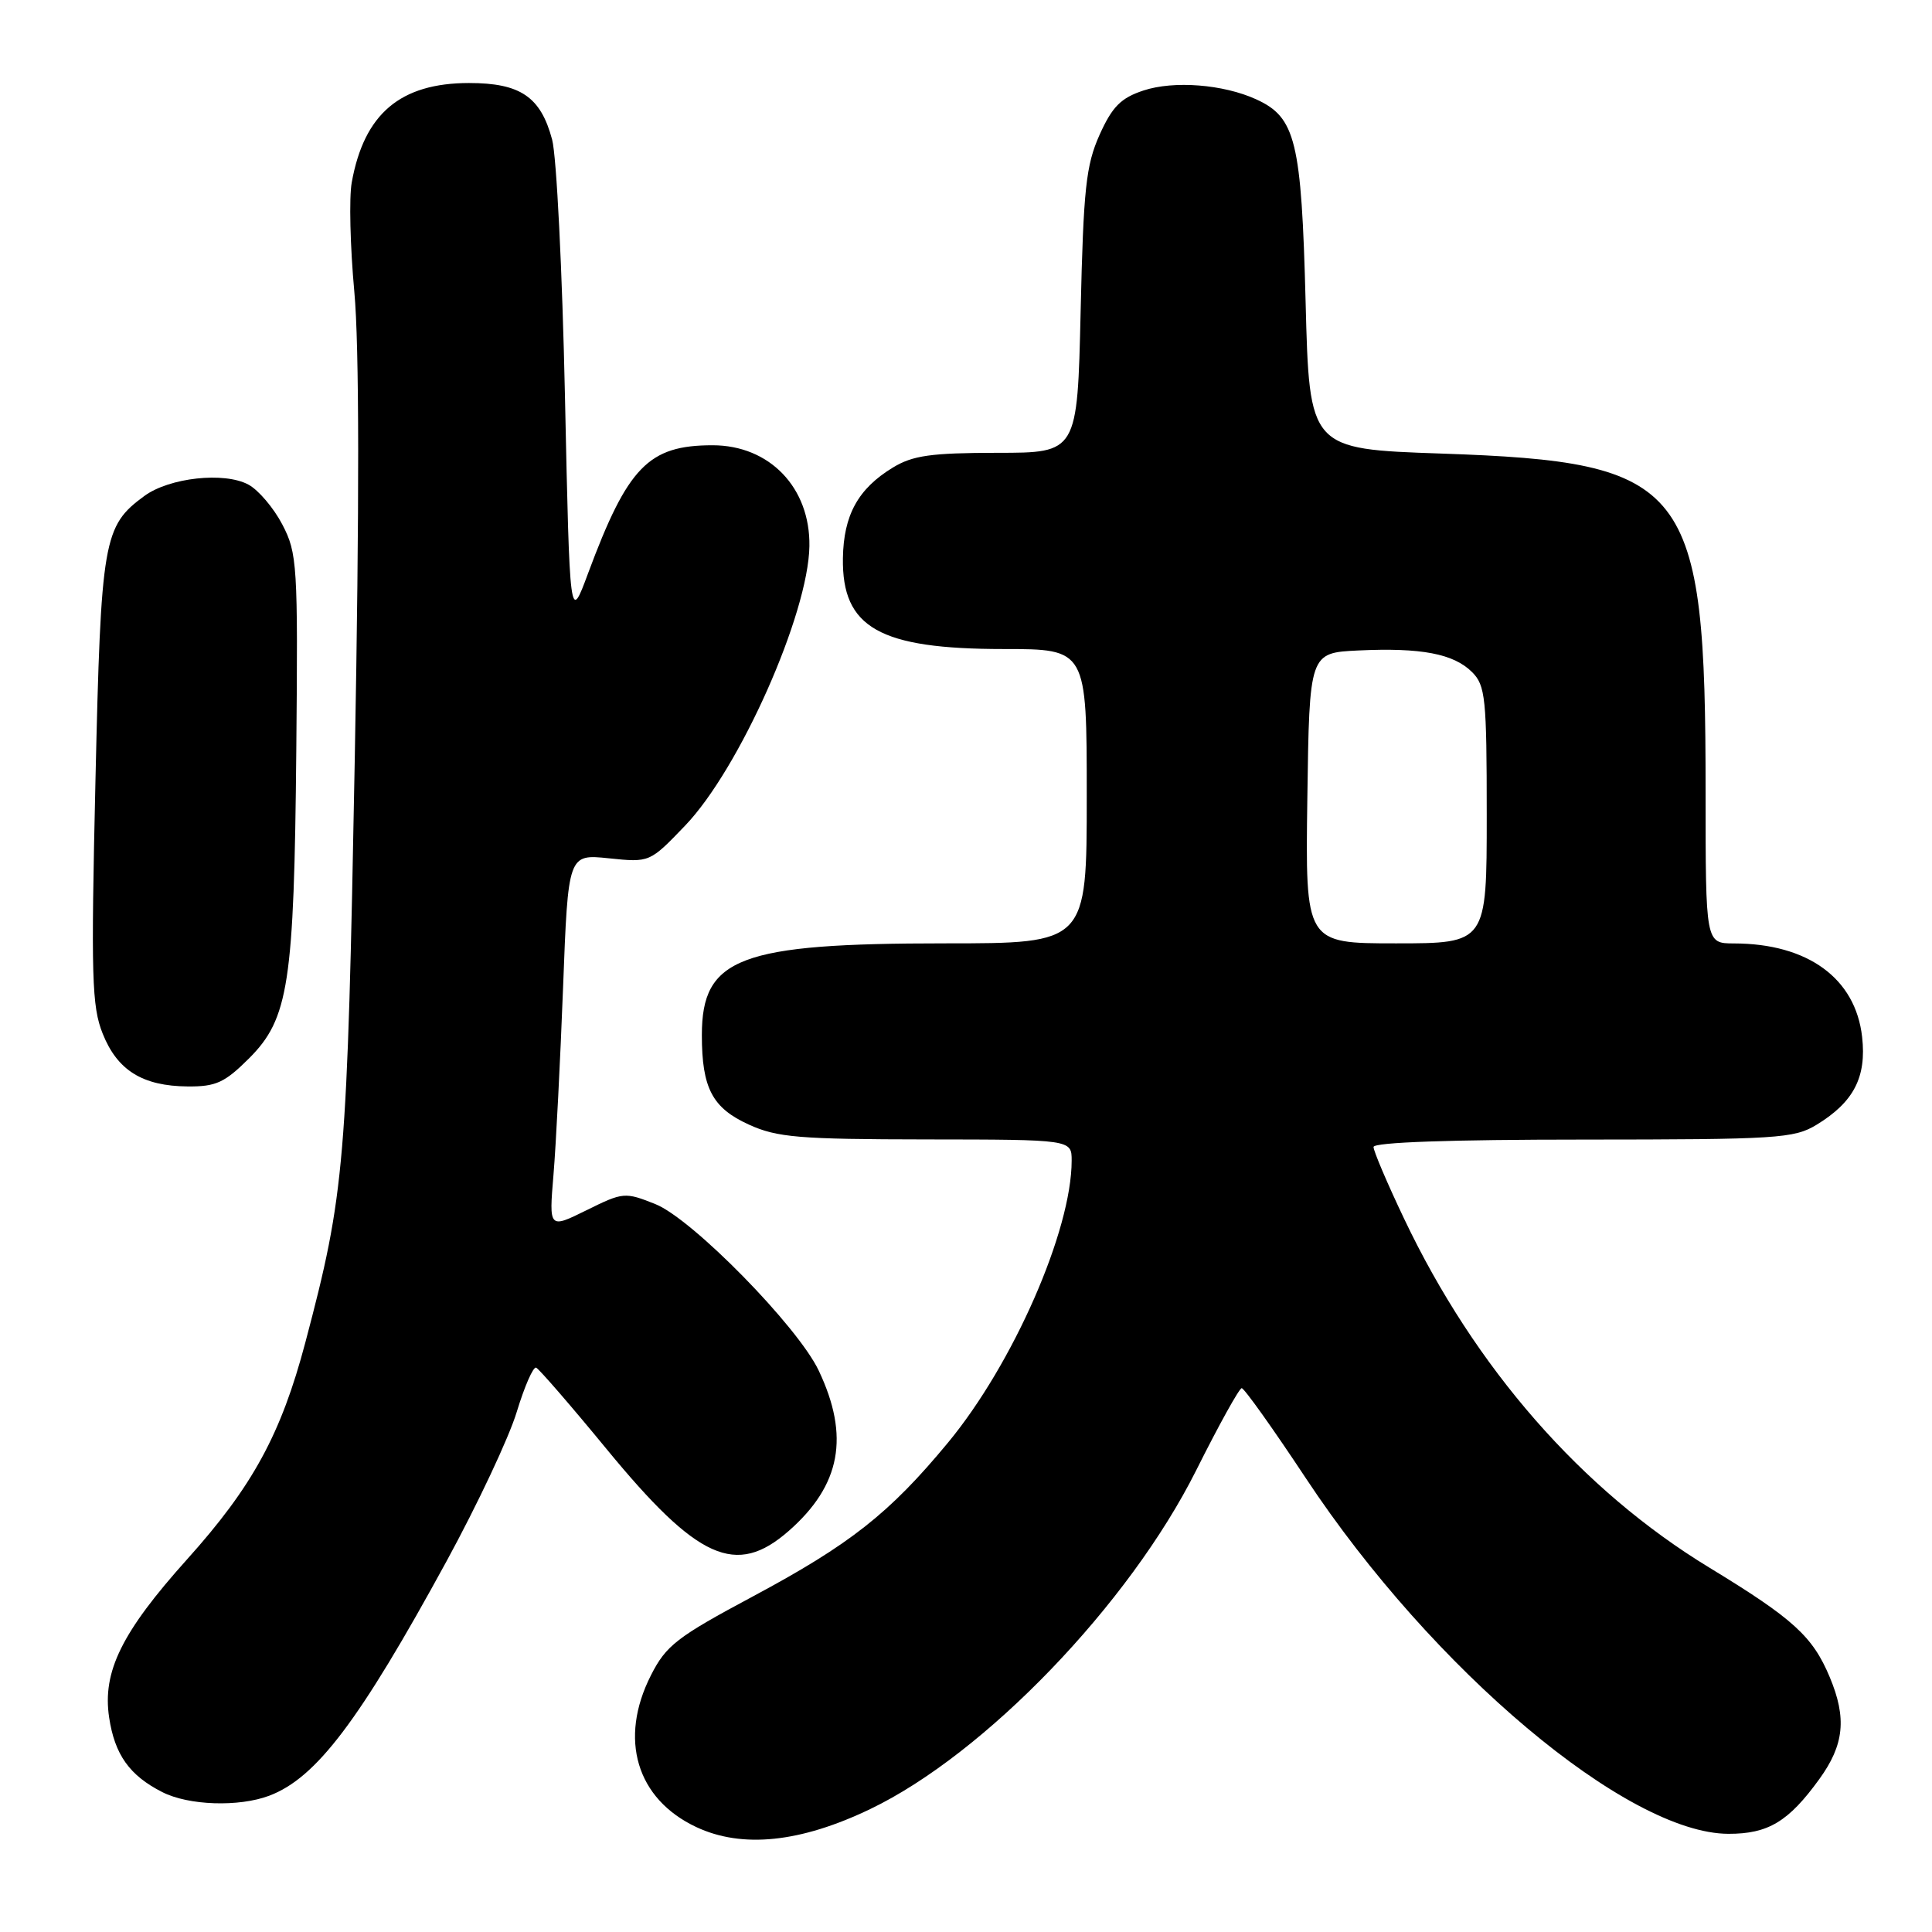 <?xml version="1.0" encoding="UTF-8" standalone="no"?>
<!DOCTYPE svg PUBLIC "-//W3C//DTD SVG 1.1//EN" "http://www.w3.org/Graphics/SVG/1.1/DTD/svg11.dtd" >
<svg xmlns="http://www.w3.org/2000/svg" xmlns:xlink="http://www.w3.org/1999/xlink" version="1.1" viewBox="0 0 256 256">
 <g >
 <path fill="currentColor"
d=" M 115.29 239.72 C 130.50 232.43 149.62 212.56 158.50 194.83 C 161.49 188.85 164.20 183.96 164.53 183.94 C 164.86 183.93 168.69 189.31 173.05 195.90 C 189.83 221.25 215.63 242.96 229.03 242.99 C 234.29 243.00 236.99 241.38 241.07 235.74 C 244.36 231.20 244.73 227.67 242.45 222.23 C 240.19 216.83 237.64 214.50 226.50 207.72 C 209.57 197.42 195.45 181.28 186.03 161.44 C 183.81 156.78 182.00 152.52 182.00 151.98 C 182.00 151.36 192.28 151.00 209.75 151.00 C 235.49 150.99 237.73 150.85 240.70 149.04 C 245.63 146.04 247.34 142.73 246.74 137.40 C 245.87 129.63 239.54 125.02 229.75 125.01 C 226.00 125.00 226.00 125.00 226.00 104.96 C 226.00 64.06 223.79 61.23 191.00 60.10 C 173.50 59.50 173.50 59.50 173.00 40.00 C 172.45 18.67 171.69 15.55 166.45 13.16 C 162.09 11.17 155.55 10.66 151.52 11.99 C 148.52 12.98 147.38 14.13 145.70 17.86 C 143.90 21.89 143.56 24.98 143.19 41.25 C 142.76 60.00 142.76 60.00 132.13 60.00 C 123.36 60.01 120.94 60.35 118.30 61.96 C 113.70 64.76 111.78 68.25 111.69 73.96 C 111.55 83.18 116.54 86.00 132.97 86.00 C 144.00 86.00 144.00 86.00 144.00 105.50 C 144.00 125.00 144.00 125.00 125.18 125.00 C 98.01 125.00 93.00 126.89 93.00 137.16 C 93.00 144.19 94.39 146.82 99.24 149.02 C 102.97 150.72 105.89 150.96 122.75 150.98 C 142.00 151.00 142.00 151.00 142.00 153.79 C 142.00 163.04 134.25 180.72 125.62 191.15 C 117.86 200.53 112.65 204.63 99.77 211.53 C 89.69 216.92 88.26 218.02 86.25 221.99 C 81.96 230.44 84.34 238.38 92.27 242.10 C 98.35 244.95 106.06 244.15 115.29 239.72 Z  M 35.68 237.94 C 41.92 235.58 47.61 228.05 59.17 206.87 C 63.26 199.37 67.45 190.47 68.47 187.09 C 69.50 183.71 70.65 181.07 71.04 181.22 C 71.42 181.38 75.62 186.22 80.37 192.00 C 92.45 206.70 97.53 208.98 104.52 202.85 C 111.41 196.80 112.62 190.32 108.48 181.60 C 105.71 175.76 91.72 161.50 86.84 159.55 C 82.80 157.94 82.57 157.96 77.72 160.36 C 72.74 162.82 72.74 162.82 73.34 155.66 C 73.67 151.72 74.24 140.55 74.61 130.84 C 75.28 113.17 75.28 113.17 80.68 113.73 C 86.09 114.29 86.09 114.29 90.79 109.39 C 97.98 101.89 107.11 81.36 107.25 72.37 C 107.37 64.62 101.98 59.00 94.42 59.00 C 85.93 59.00 83.18 61.83 77.91 76.00 C 75.50 82.50 75.50 82.50 74.86 52.50 C 74.51 36.00 73.75 20.70 73.16 18.50 C 71.65 12.83 68.96 11.00 62.14 11.00 C 53.04 11.01 48.25 15.07 46.61 24.16 C 46.24 26.17 46.40 32.69 46.95 38.66 C 47.61 45.83 47.63 66.77 47.01 100.50 C 46.01 154.40 45.70 158.07 40.46 177.88 C 37.24 190.04 33.48 196.95 24.78 206.63 C 16.13 216.27 13.55 221.50 14.46 227.57 C 15.20 232.50 17.16 235.26 21.50 237.46 C 24.99 239.24 31.65 239.46 35.68 237.94 Z  M 33.00 140.24 C 38.26 134.98 38.97 130.32 39.26 99.50 C 39.49 74.81 39.39 73.30 37.41 69.50 C 36.26 67.30 34.24 64.92 32.91 64.21 C 29.71 62.49 22.45 63.29 19.14 65.71 C 13.68 69.71 13.38 71.44 12.65 103.37 C 12.05 129.41 12.16 133.36 13.61 136.97 C 15.55 141.83 18.89 143.91 24.87 143.96 C 28.61 143.99 29.77 143.46 33.00 140.24 Z  M 173.23 105.75 C 173.50 86.50 173.50 86.50 180.00 86.19 C 188.31 85.80 192.62 86.62 195.06 89.06 C 196.83 90.83 197.00 92.50 197.00 108.00 C 197.00 125.00 197.00 125.00 184.98 125.00 C 172.96 125.00 172.96 125.00 173.23 105.75 Z "/>
</g>
</svg>